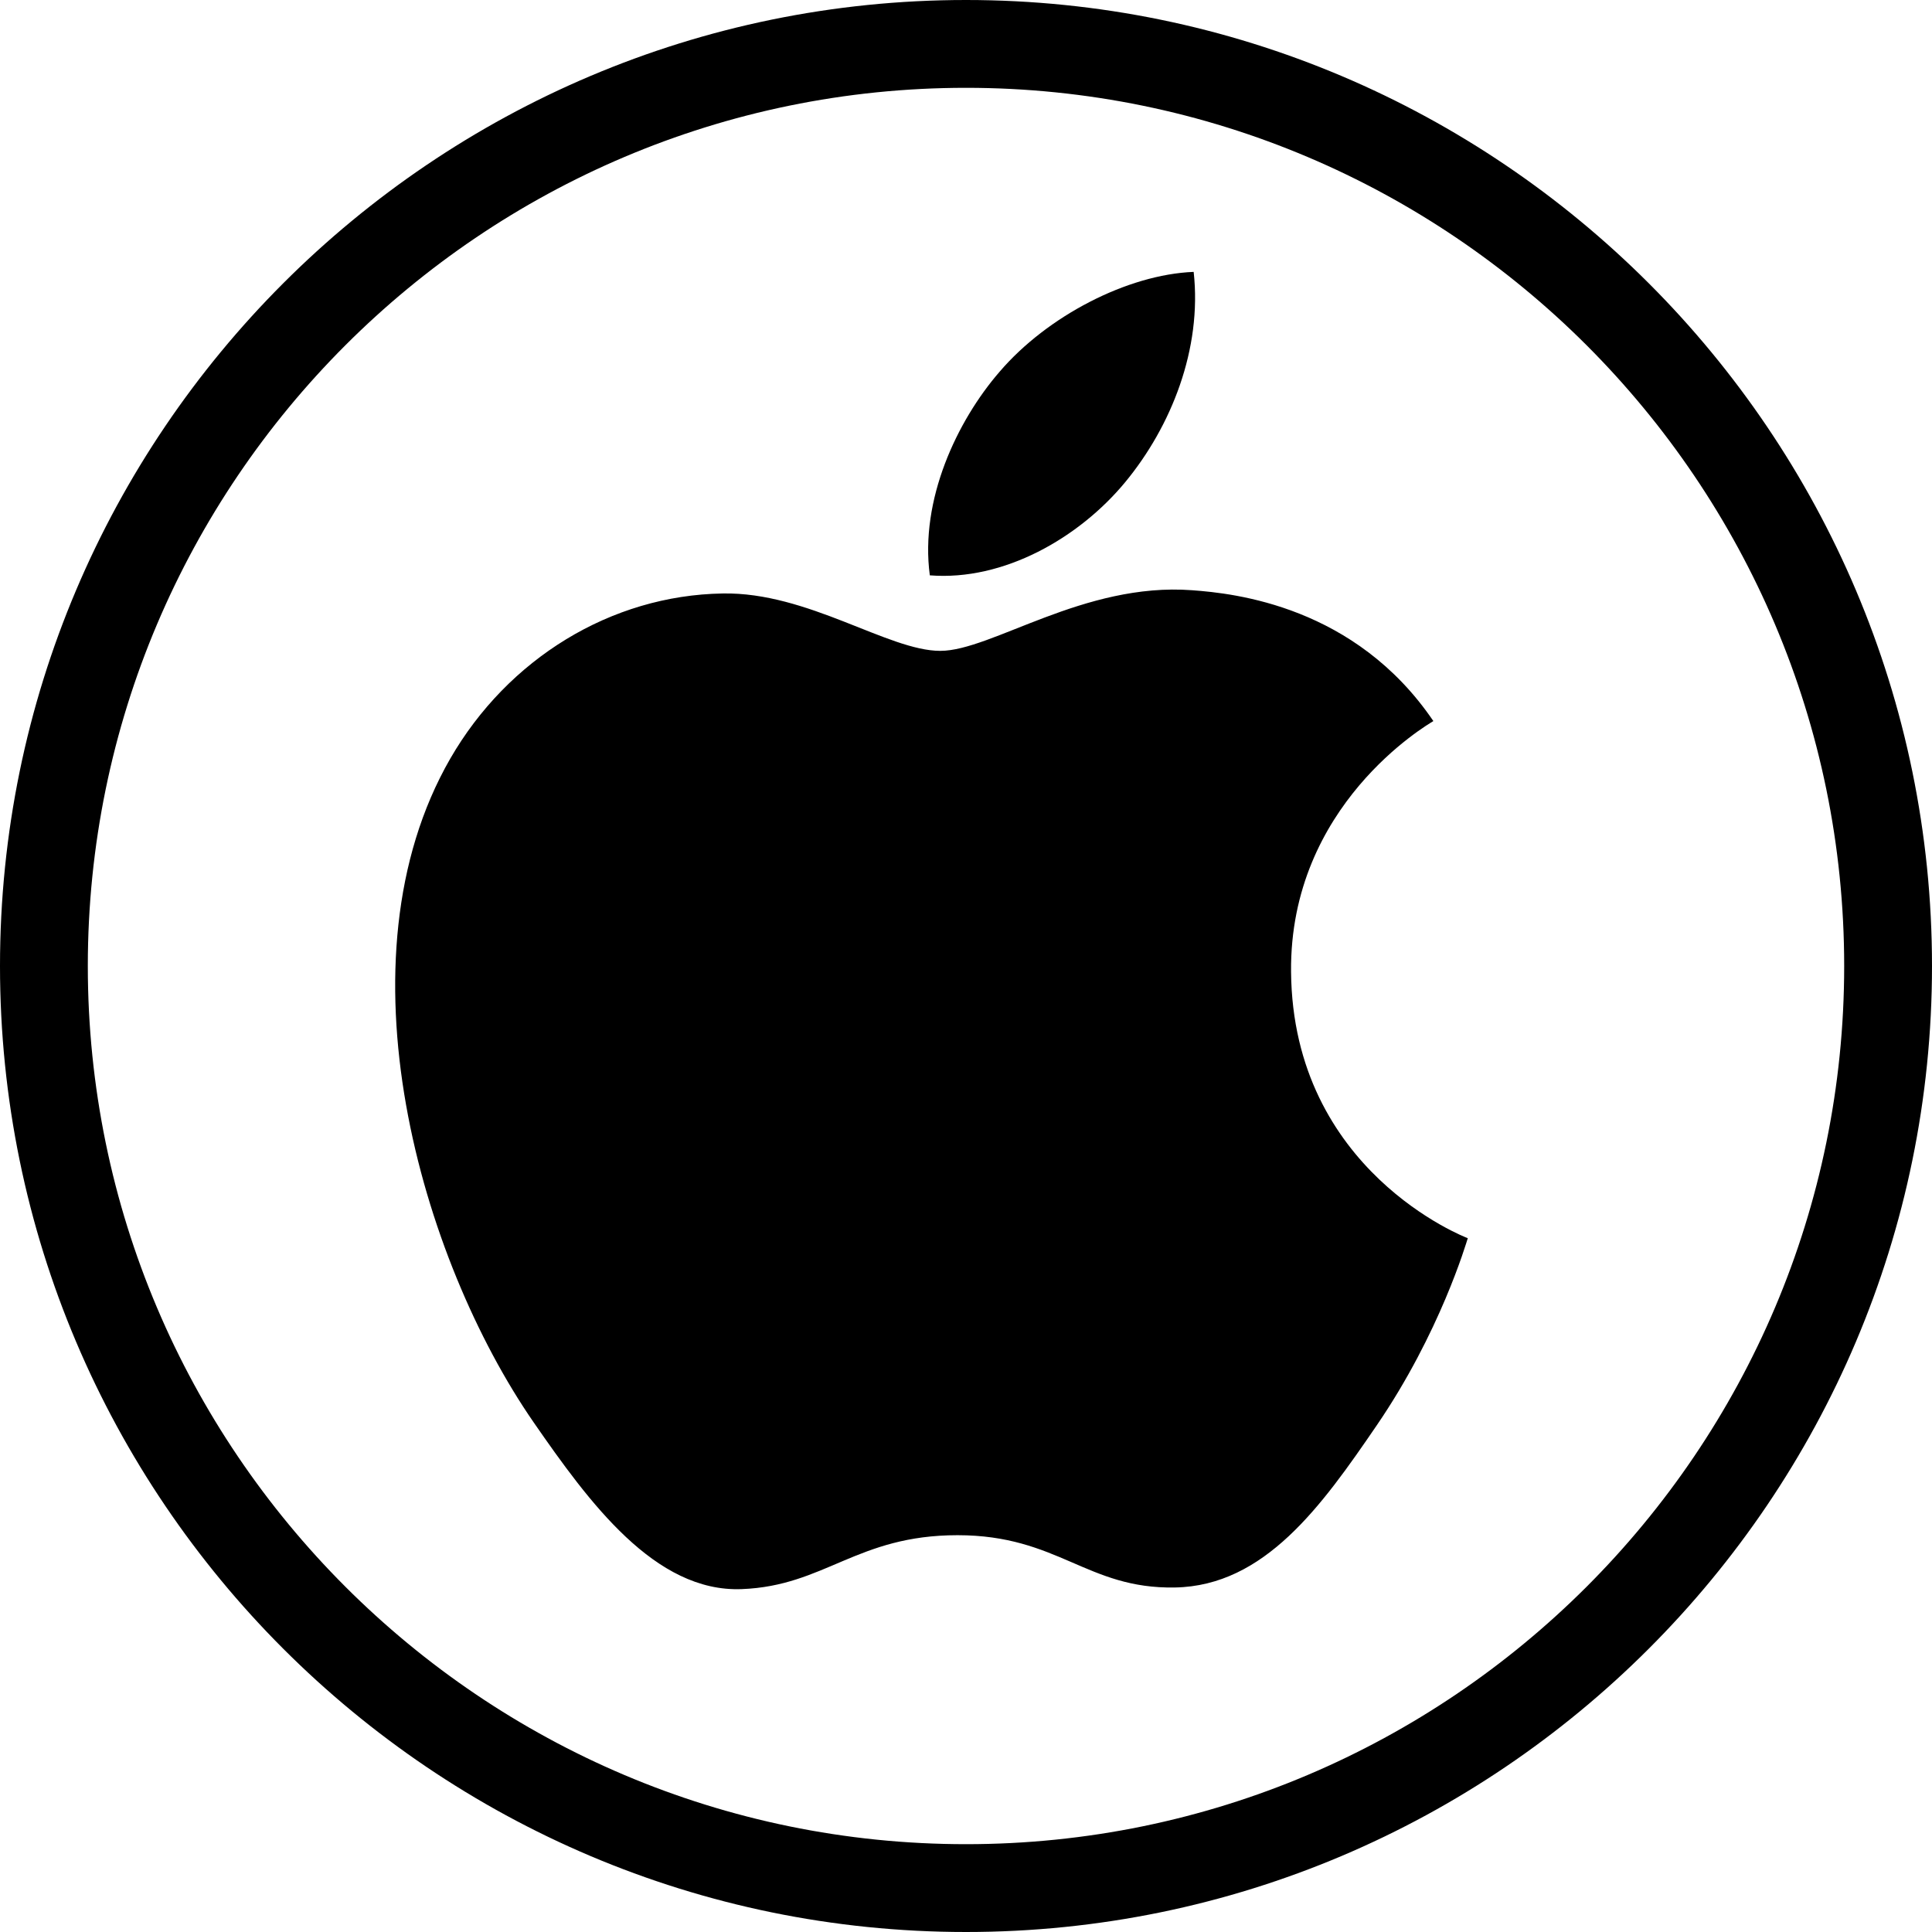 <?xml version="1.0" encoding="UTF-8" standalone="no"?>
<svg width="44px" height="44px" viewBox="0 0 44 44" version="1.1" xmlns="http://www.w3.org/2000/svg" xmlns:xlink="http://www.w3.org/1999/xlink">
    <!-- Generator: Sketch 3.7.2 (28276) - http://www.bohemiancoding.com/sketch -->
    <title>soc-apple</title>
    <desc>Created with Sketch.</desc>
    <defs></defs>
    <g id="44px-Line" stroke="none" stroke-width="1" fill="none" fill-rule="evenodd">
        <g id="soc-apple"></g>
        <path d="M22,0 C9.869,0 0,9.869 0,22 C0,34.131 9.869,44 22,44 C34.131,44 44,34.131 44,22 C44,9.869 34.131,0 22,0 L22,0 Z M22,42 C10.972,42 2,33.028 2,22 C2,10.972 10.972,2 22,2 C33.028,2 42,10.972 42,22 C42,33.028 33.028,42 22,42 L22,42 Z" id="Shape" fill="#000000"></path>
        <path d="M29.403,22.132 C29.367,18.334 32.502,16.51 32.644,16.422 C30.864,13.802 28.117,13.512 27.148,13.442 C24.679,13.257 22.583,14.823 21.414,14.823 C20.228,14.823 18.399,13.48 16.46,13.516 C13.915,13.557 11.568,15 10.254,17.278 C7.611,21.87 9.58,28.671 12.155,32.395 C13.416,34.216 14.918,36.268 16.892,36.191 C18.791,36.118 19.51,34.963 21.807,34.963 C24.103,34.963 24.749,36.191 26.759,36.154 C28.804,36.117 30.1,34.297 31.351,32.466 C32.797,30.353 33.393,28.306 33.428,28.199 C33.384,28.184 29.442,26.671 29.403,22.132 L29.403,22.132 Z" id="Shape" fill="#000000"></path>
        <path d="M25.625,10.982 C26.674,9.712 27.379,7.947 27.185,6.192 C25.675,6.252 23.849,7.2 22.766,8.465 C21.795,9.585 20.945,11.385 21.176,13.103 C22.859,13.236 24.576,12.25 25.625,10.982 L25.625,10.982 Z" id="Shape" fill="#000000"></path>
    </g>
</svg>
